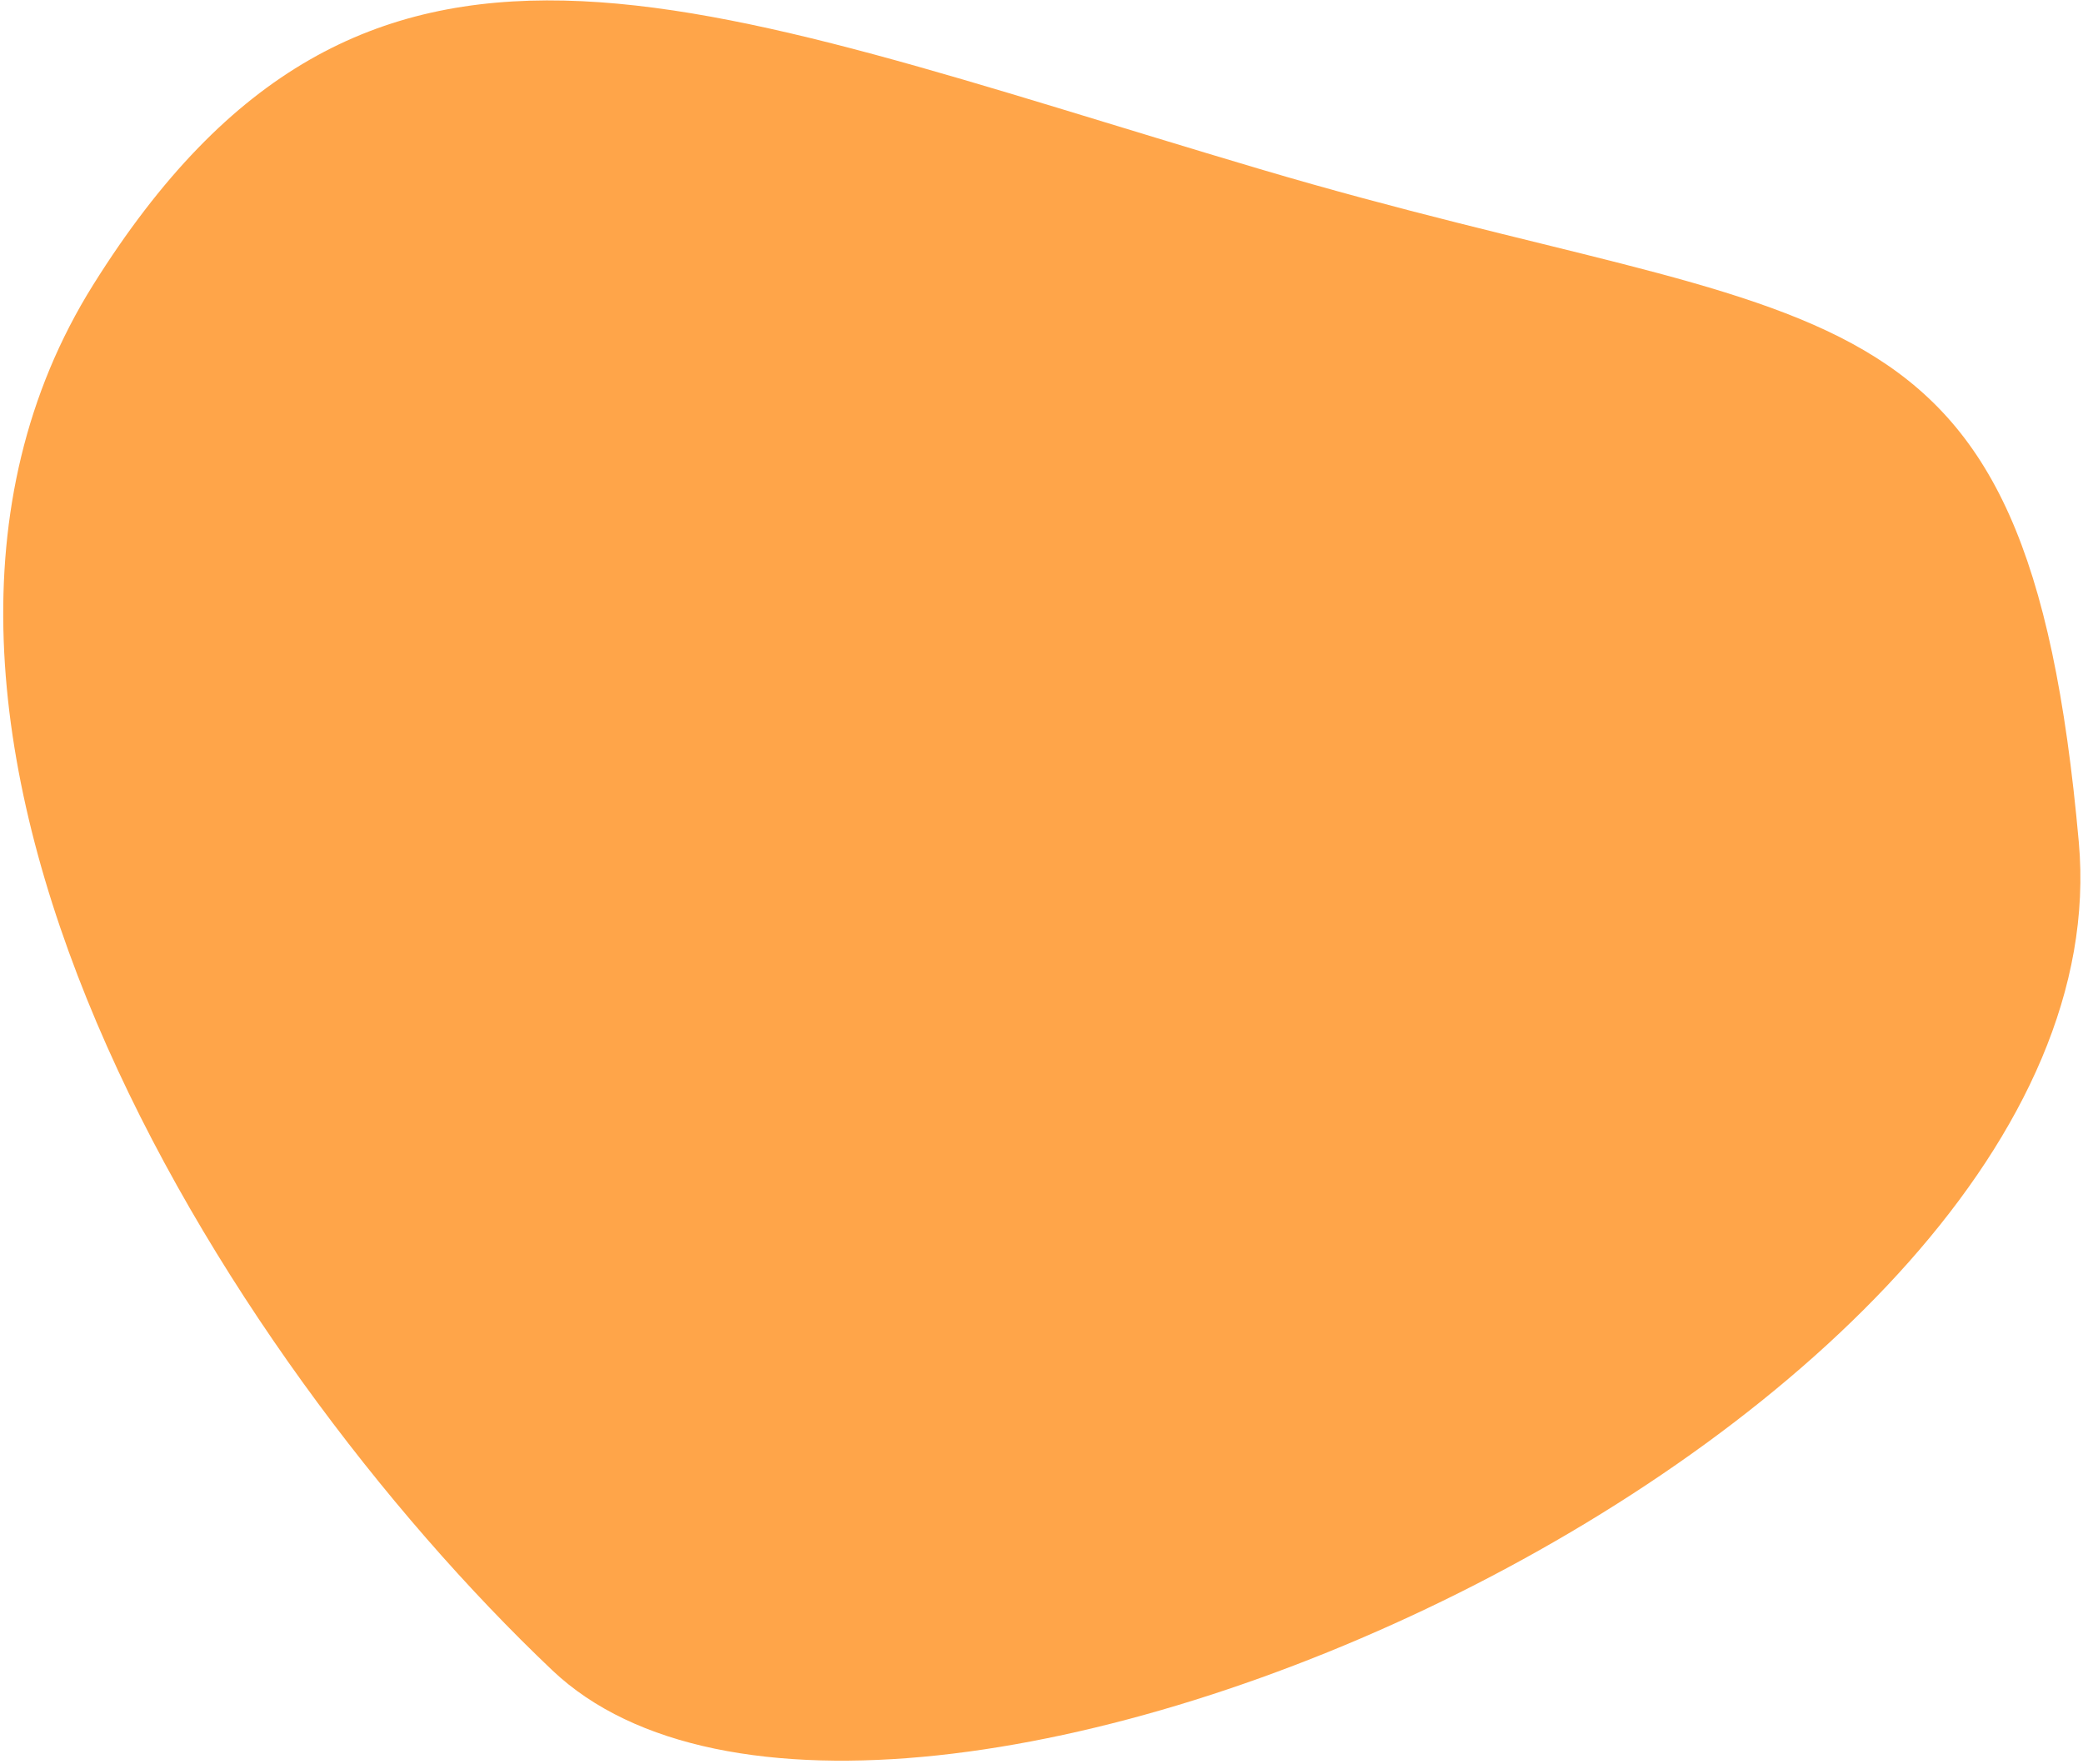 <svg width="405" height="343" viewBox="0 0 405 343" fill="none" xmlns="http://www.w3.org/2000/svg">
<path d="M18.1 55.403C70.918 -29.065 133.867 -0.059 244.942 32.863C356.018 65.786 394.055 50.279 404.187 163.752C414.319 277.226 171.658 385.766 107.354 324.71C43.051 263.653 -34.717 139.872 18.1 55.403Z" fill="#FF8303" fill-opacity="0.72"/>
</svg>
